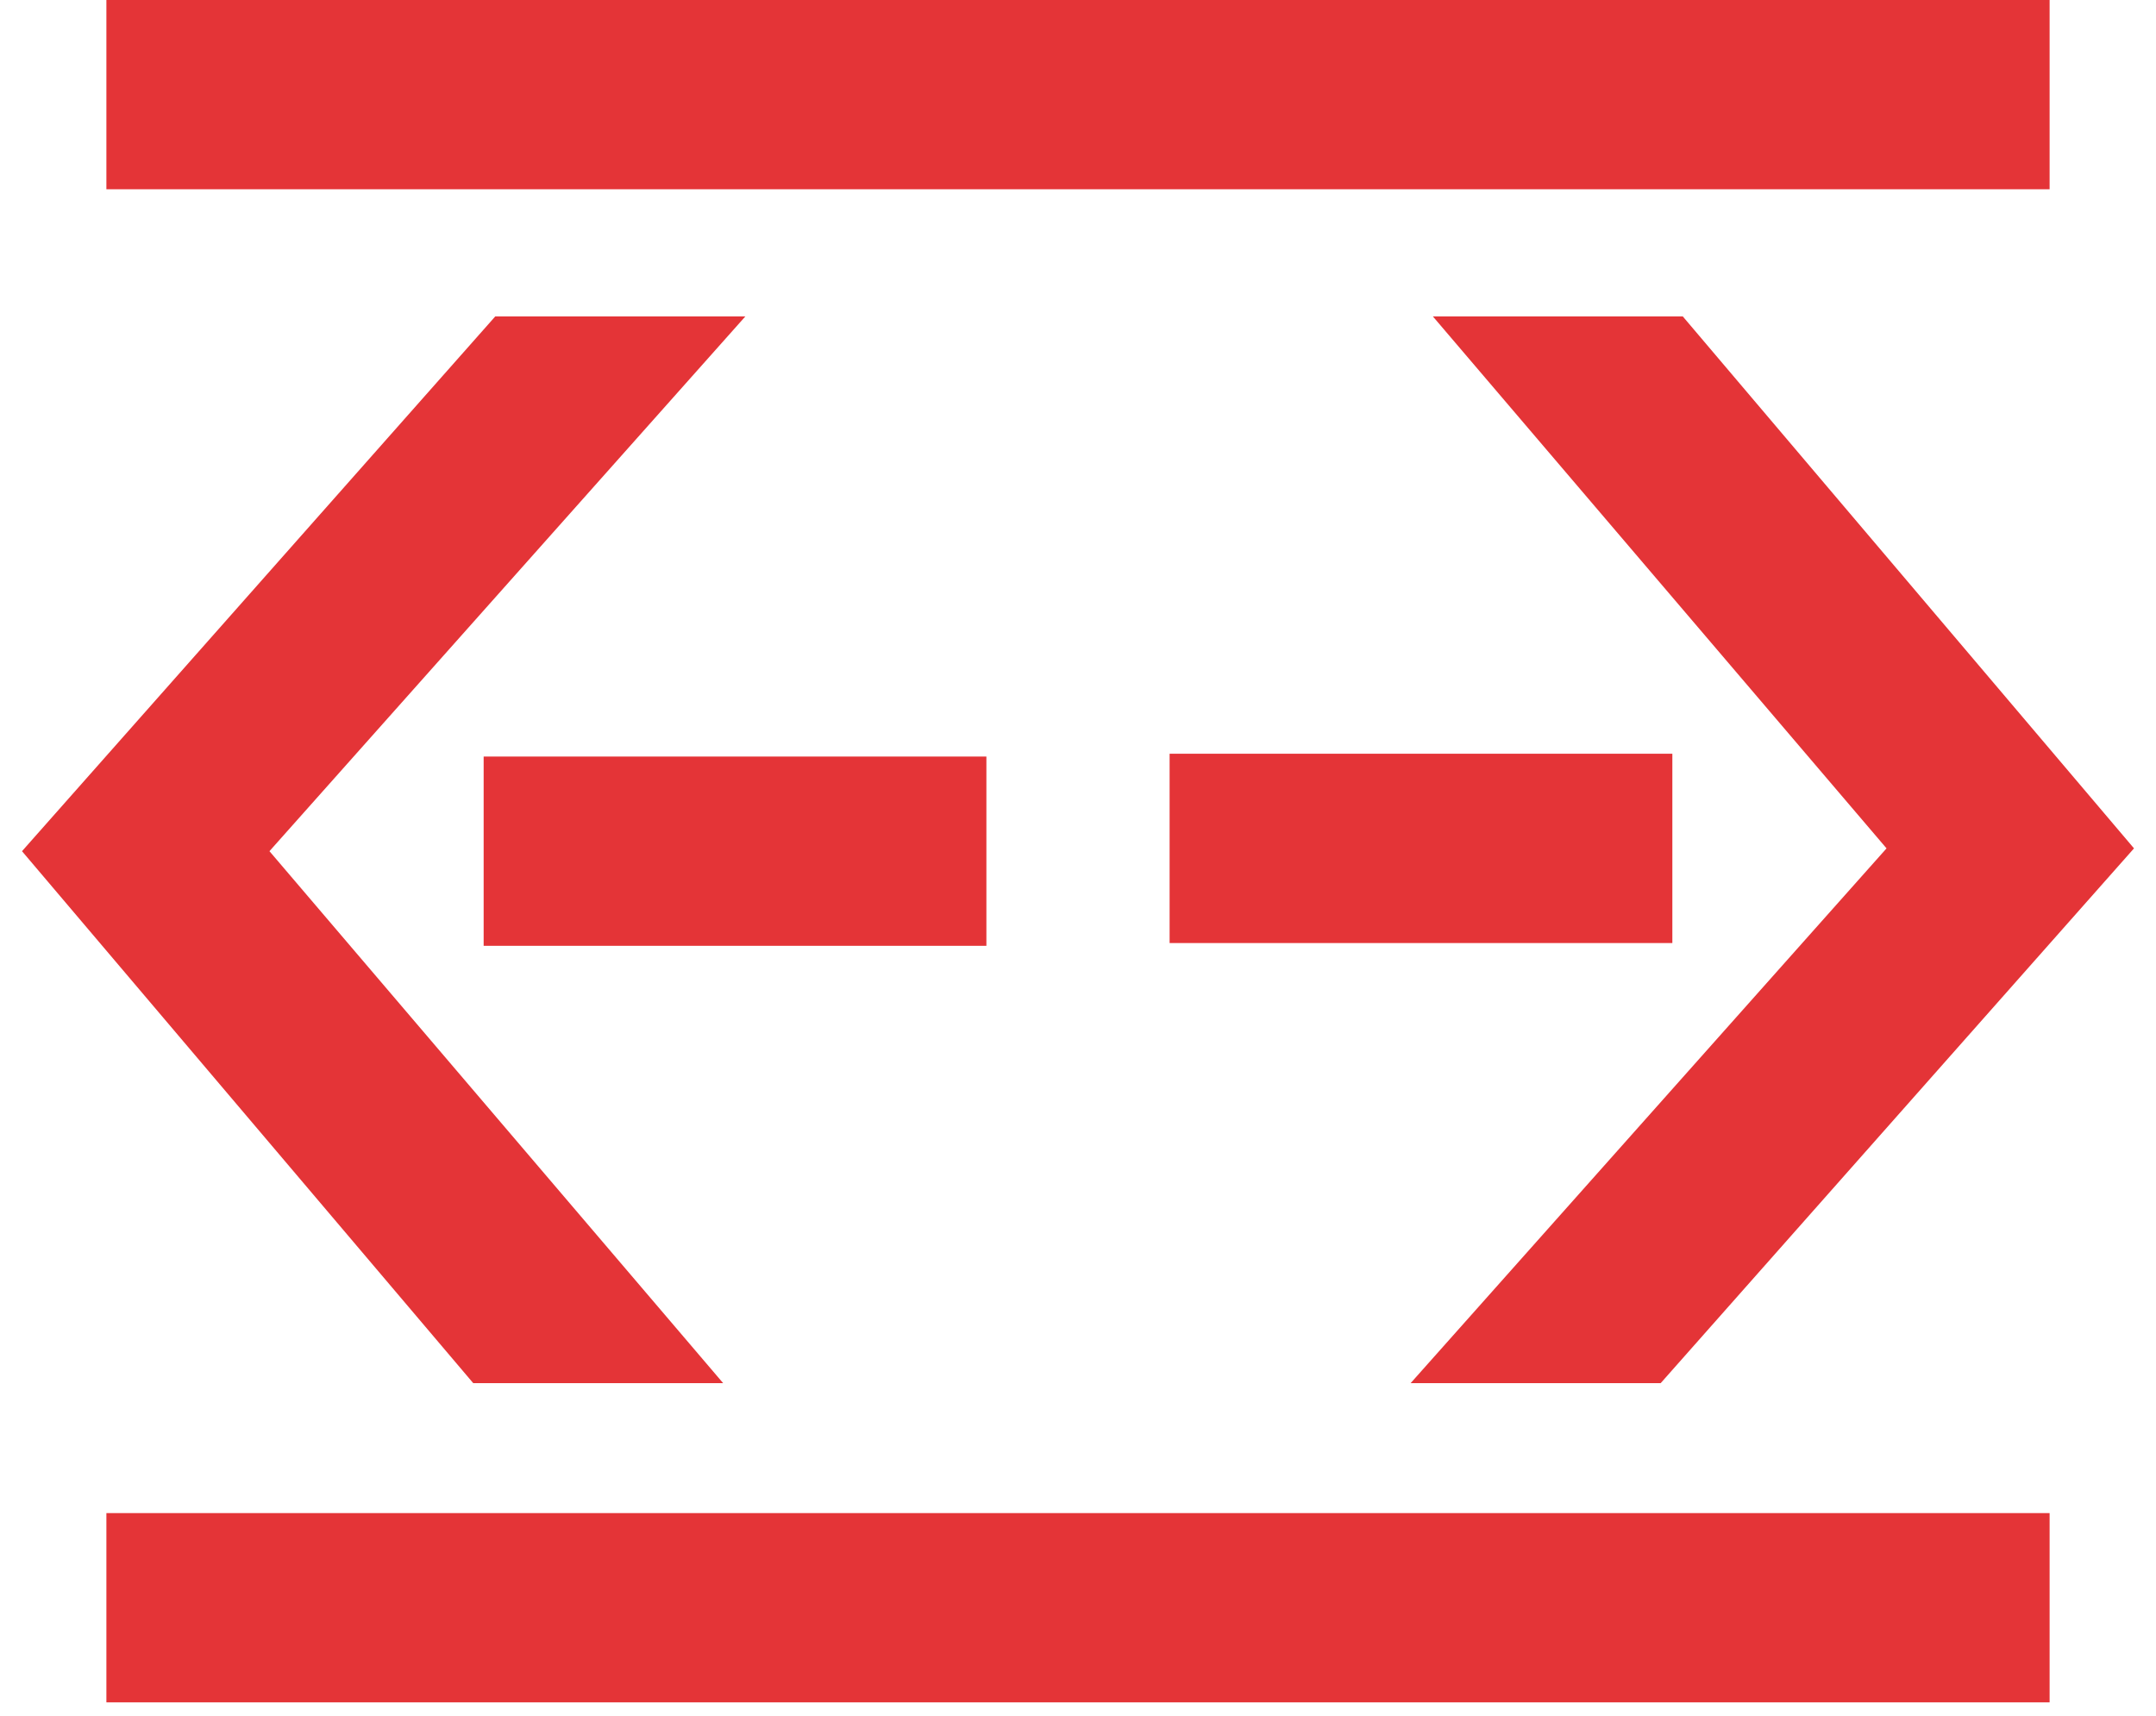 <svg xmlns="http://www.w3.org/2000/svg" width="49" height="39" viewBox="0 0 49 39"><path fill="#e43437" d="M2.418 4.302V0h44.164v4.302z"/><path fill="#e43437" d="M2.418 38.694v-4.302h44.164v4.302z"/><path fill="#e43437" d="M10.992 21.498v-4.302h11.426v4.302z"/><path fill="#e43437" d="M16.435 31.438L6.124 19.347 16.94 7.192h-5.684L.5 19.347l10.255 12.091z"/><path fill="#e43437" d="M26.582 21.435v-4.303h11.426v4.303z"/><path fill="#e43437" d="M32.565 7.192l10.311 12.091L32.06 31.438h5.683L48.5 19.283 38.245 7.192z"/></svg>